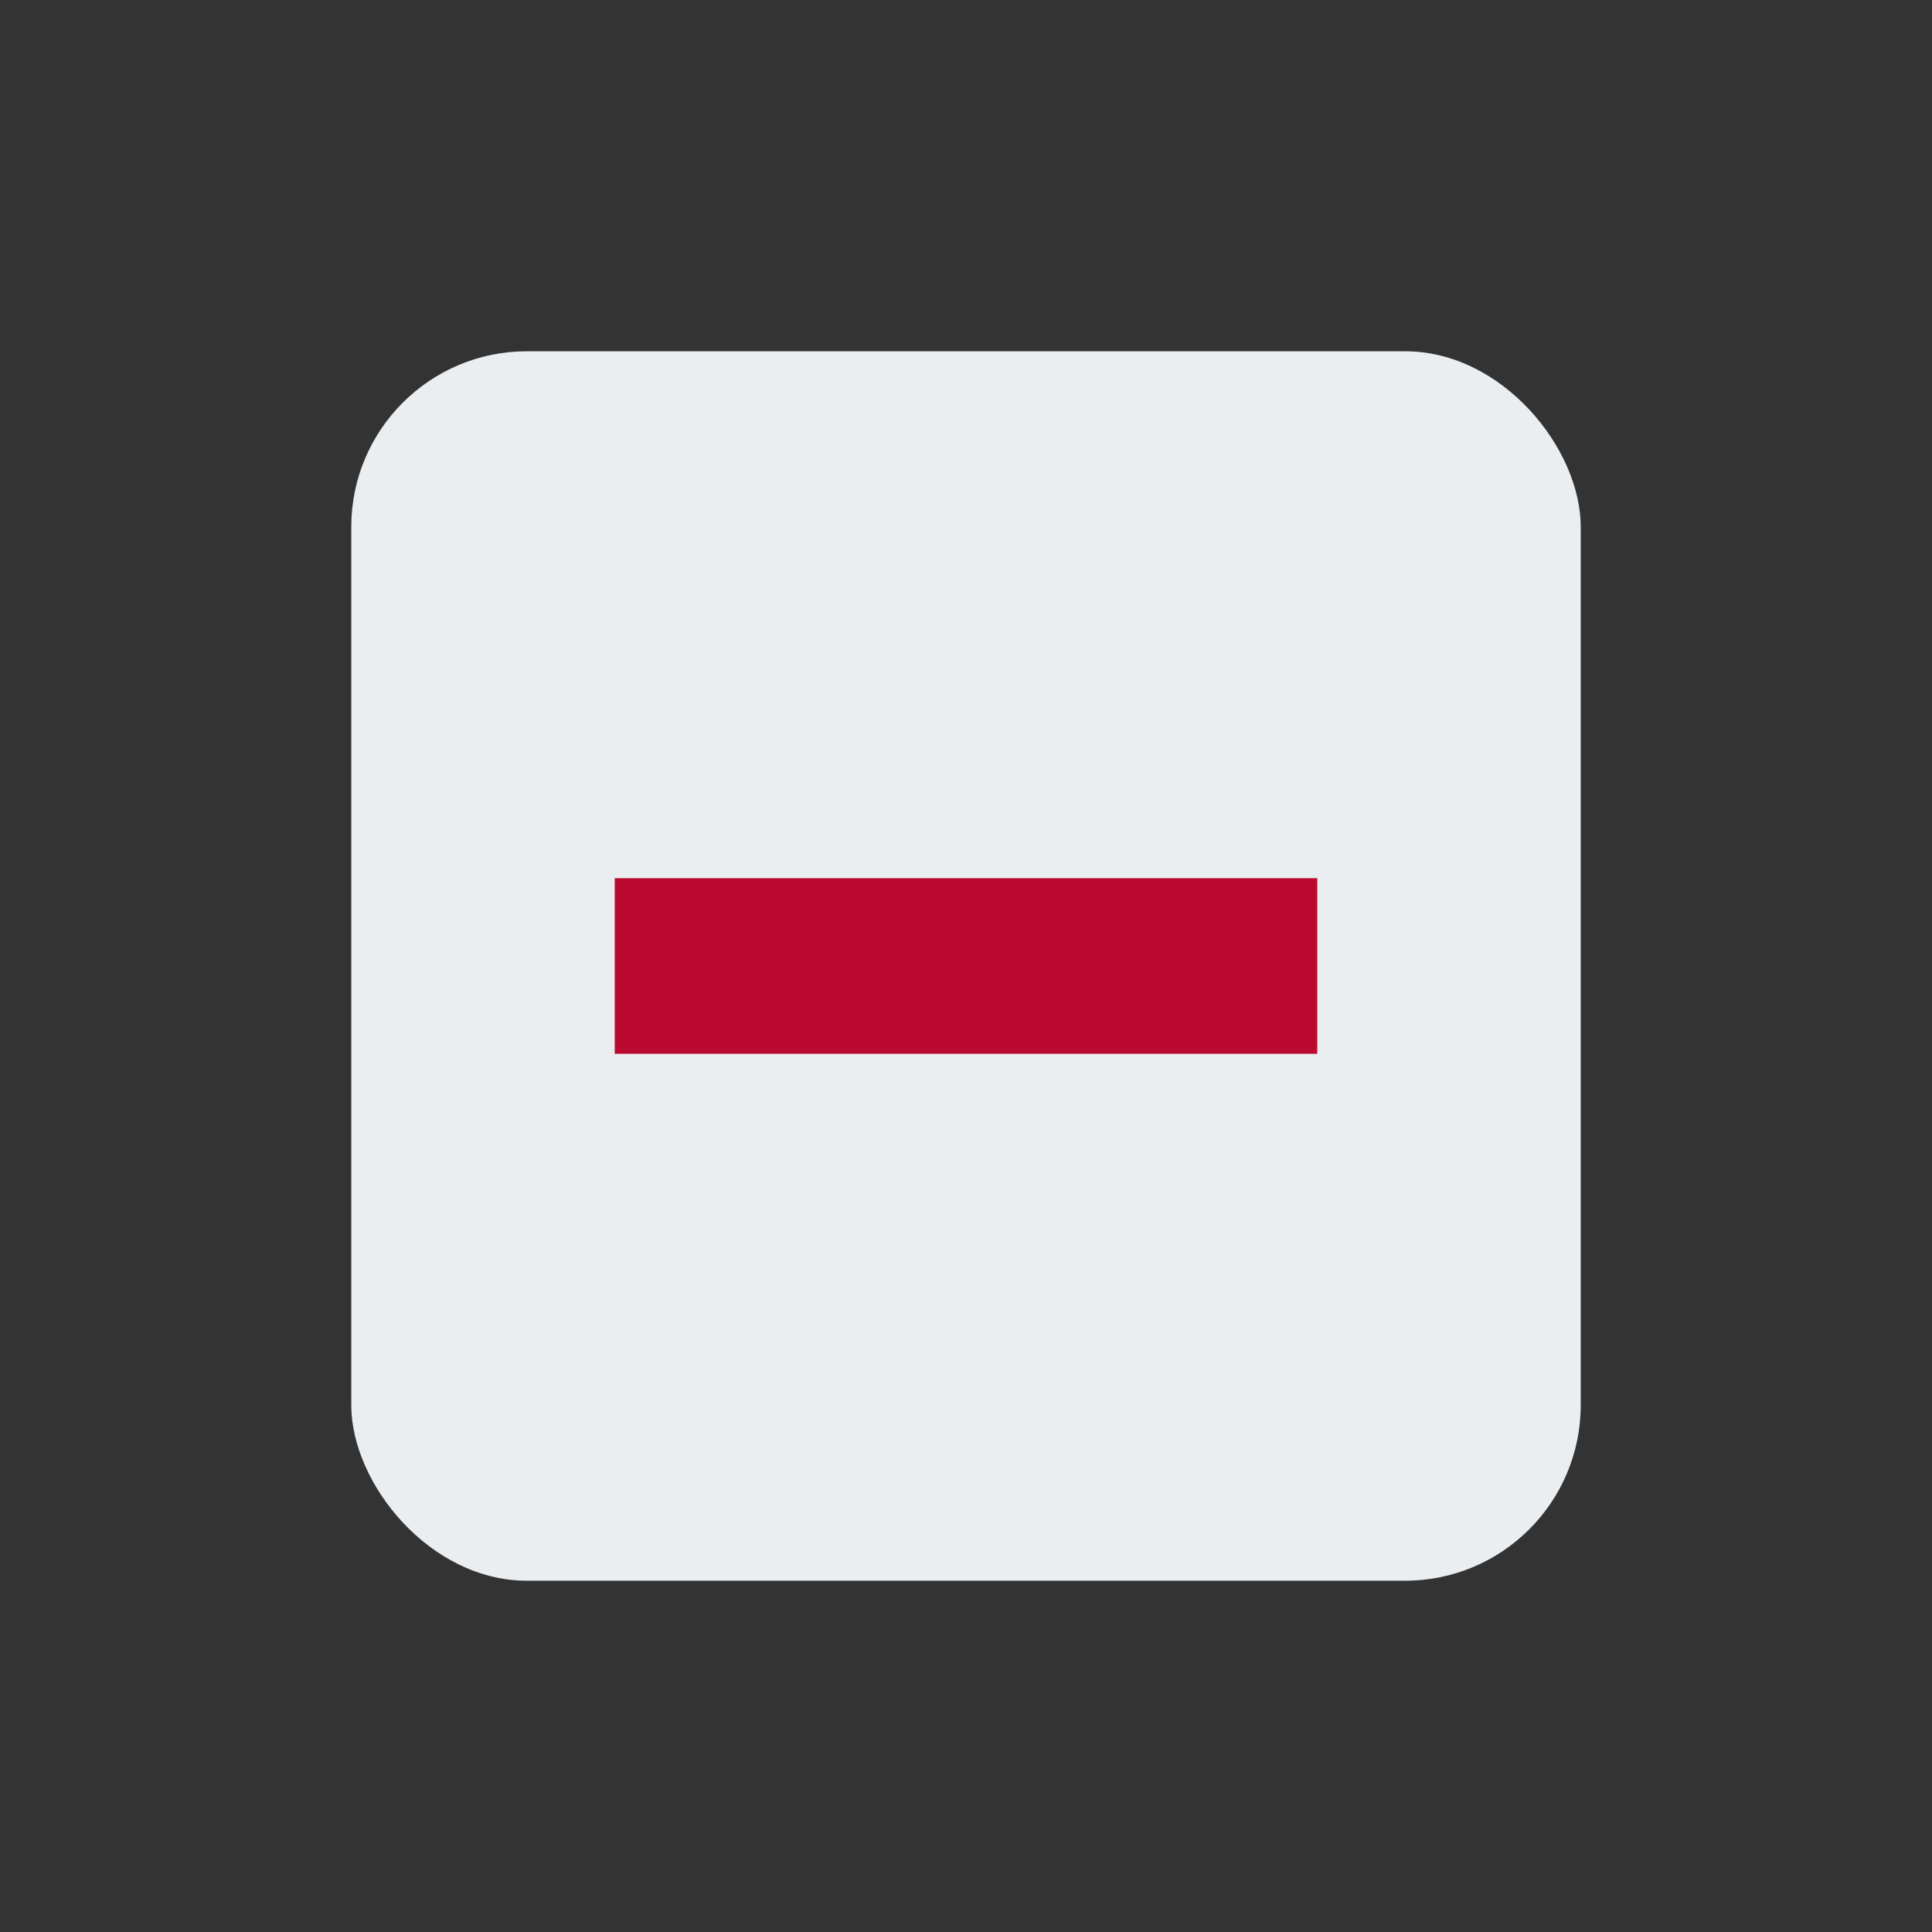 <svg id="visual" xmlns="http://www.w3.org/2000/svg" viewBox="0 0 22 22"><rect x="0" y="0" width="22" height="22" fill="#333333" stroke="none"/><defs><style>.cls-1{fill:#eaeef1;}.cls-2{fill:none;stroke:#bb0a30;stroke-miterlimit:10;stroke-width:2px;}</style></defs><rect class="cls-1" x="4" y="4" width="14" height="14" rx="2"/><line class="cls-2" x1="7" y1="11" x2="15" y2="11"/></svg>